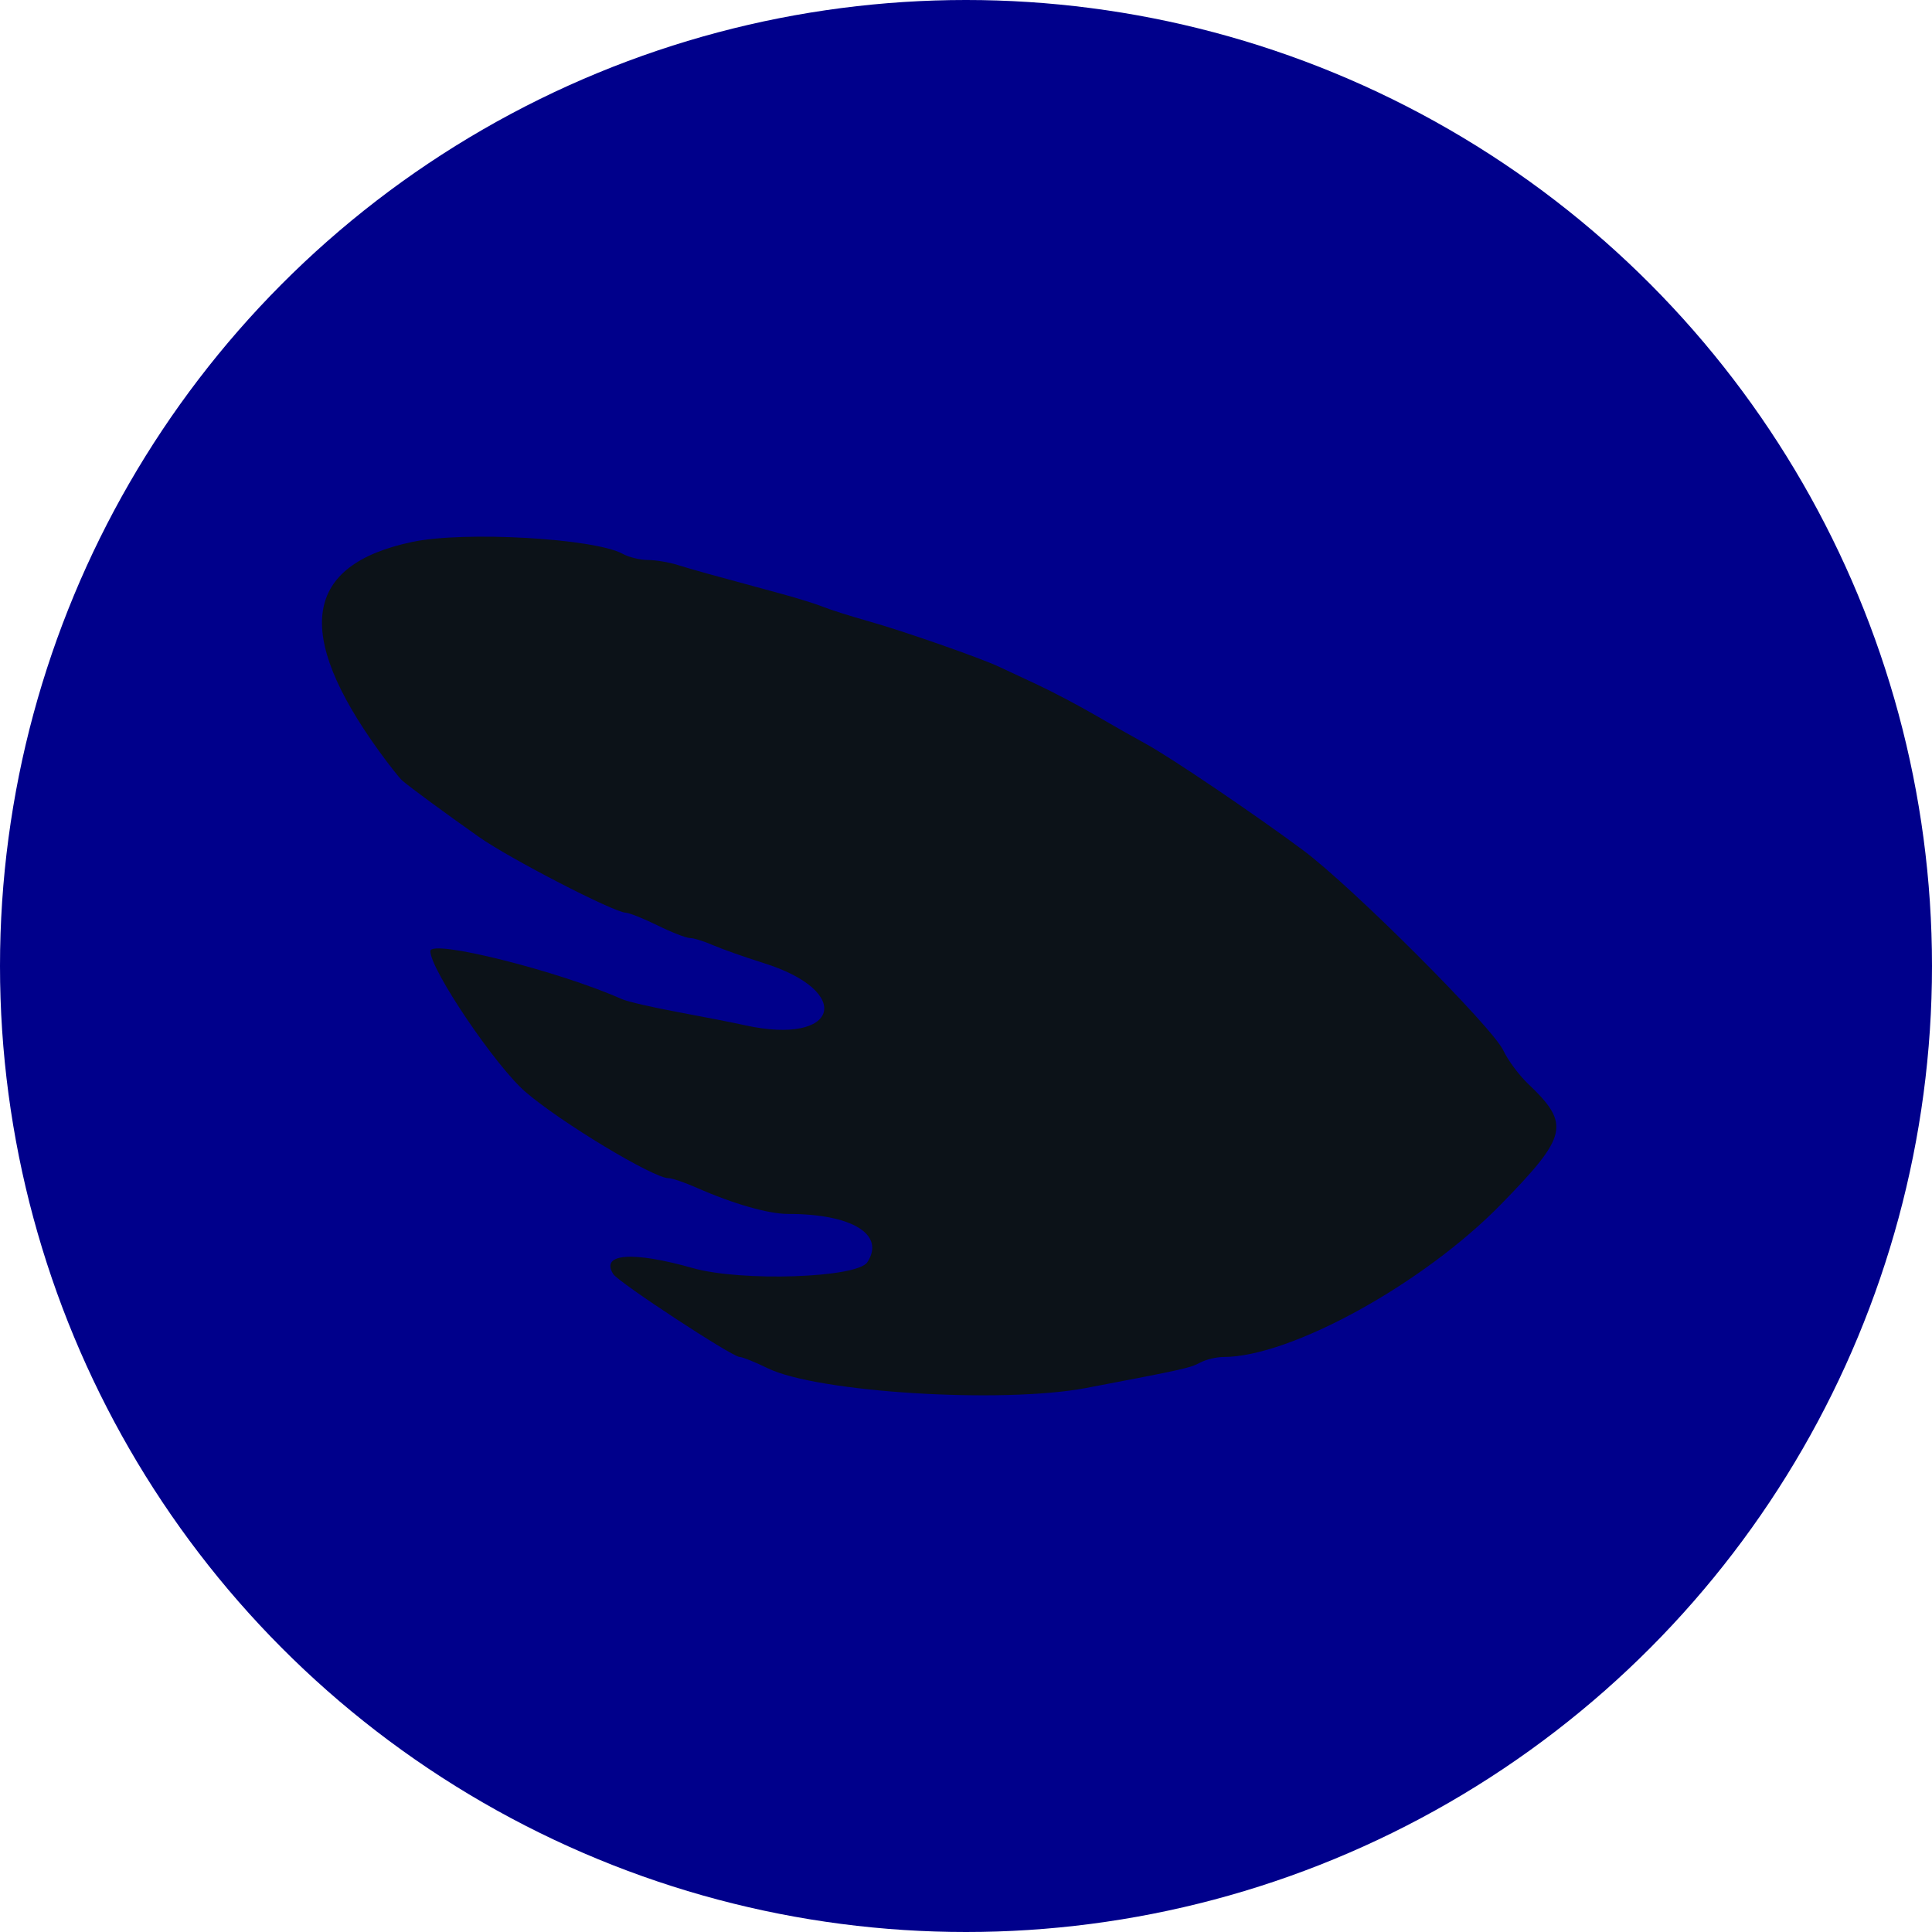 <svg width="27" height="27" viewBox="0 0 27 27" fill="none" xmlns="http://www.w3.org/2000/svg">
<circle cx="13.5" cy="13.5" r="13.5" fill="darkblue"/>
<path fill-rule="evenodd" clip-rule="evenodd" d="M5.764 7.573C4.248 7.892 4.098 8.839 5.3 10.501C5.438 10.691 5.582 10.874 5.621 10.908C5.731 11.003 6.216 11.36 6.691 11.695C7.12 11.998 8.578 12.75 8.744 12.755C8.792 12.756 8.992 12.836 9.188 12.932C9.384 13.029 9.588 13.108 9.641 13.109C9.694 13.109 9.839 13.154 9.962 13.208C10.086 13.262 10.405 13.375 10.672 13.459C11.945 13.857 11.721 14.616 10.415 14.329C10.25 14.292 9.827 14.21 9.474 14.144C9.12 14.079 8.767 13.997 8.689 13.962C7.803 13.568 6.014 13.12 6.014 13.292C6.014 13.55 6.925 14.899 7.343 15.259C7.832 15.682 9.131 16.465 9.342 16.465C9.393 16.465 9.571 16.526 9.739 16.6C10.243 16.823 10.742 16.966 11.013 16.965C11.905 16.964 12.376 17.251 12.121 17.64C11.978 17.86 10.36 17.914 9.683 17.722C8.837 17.482 8.387 17.517 8.571 17.806C8.643 17.921 10.231 18.962 10.334 18.963C10.376 18.964 10.552 19.035 10.726 19.12C11.412 19.459 14.007 19.62 15.181 19.397C16.546 19.137 16.63 19.119 16.776 19.041C16.855 18.999 17.001 18.964 17.1 18.964C18.035 18.964 19.894 17.941 20.979 16.828C21.913 15.871 21.949 15.711 21.353 15.144C21.229 15.026 21.074 14.818 21.009 14.68C20.854 14.351 18.893 12.39 18.212 11.883C17.532 11.377 16.345 10.574 16.009 10.393C15.867 10.316 15.559 10.141 15.323 10.004C15.088 9.867 14.719 9.672 14.503 9.571C14.287 9.471 14.046 9.358 13.968 9.321C13.711 9.198 12.622 8.818 12.149 8.685C11.894 8.613 11.605 8.522 11.507 8.482C11.409 8.442 11.152 8.362 10.936 8.303C9.914 8.026 9.672 7.959 9.469 7.895C9.348 7.857 9.161 7.826 9.054 7.826C8.946 7.826 8.788 7.787 8.702 7.74C8.307 7.523 6.49 7.42 5.764 7.573Z" fill="#0C1218"/>
</svg>

